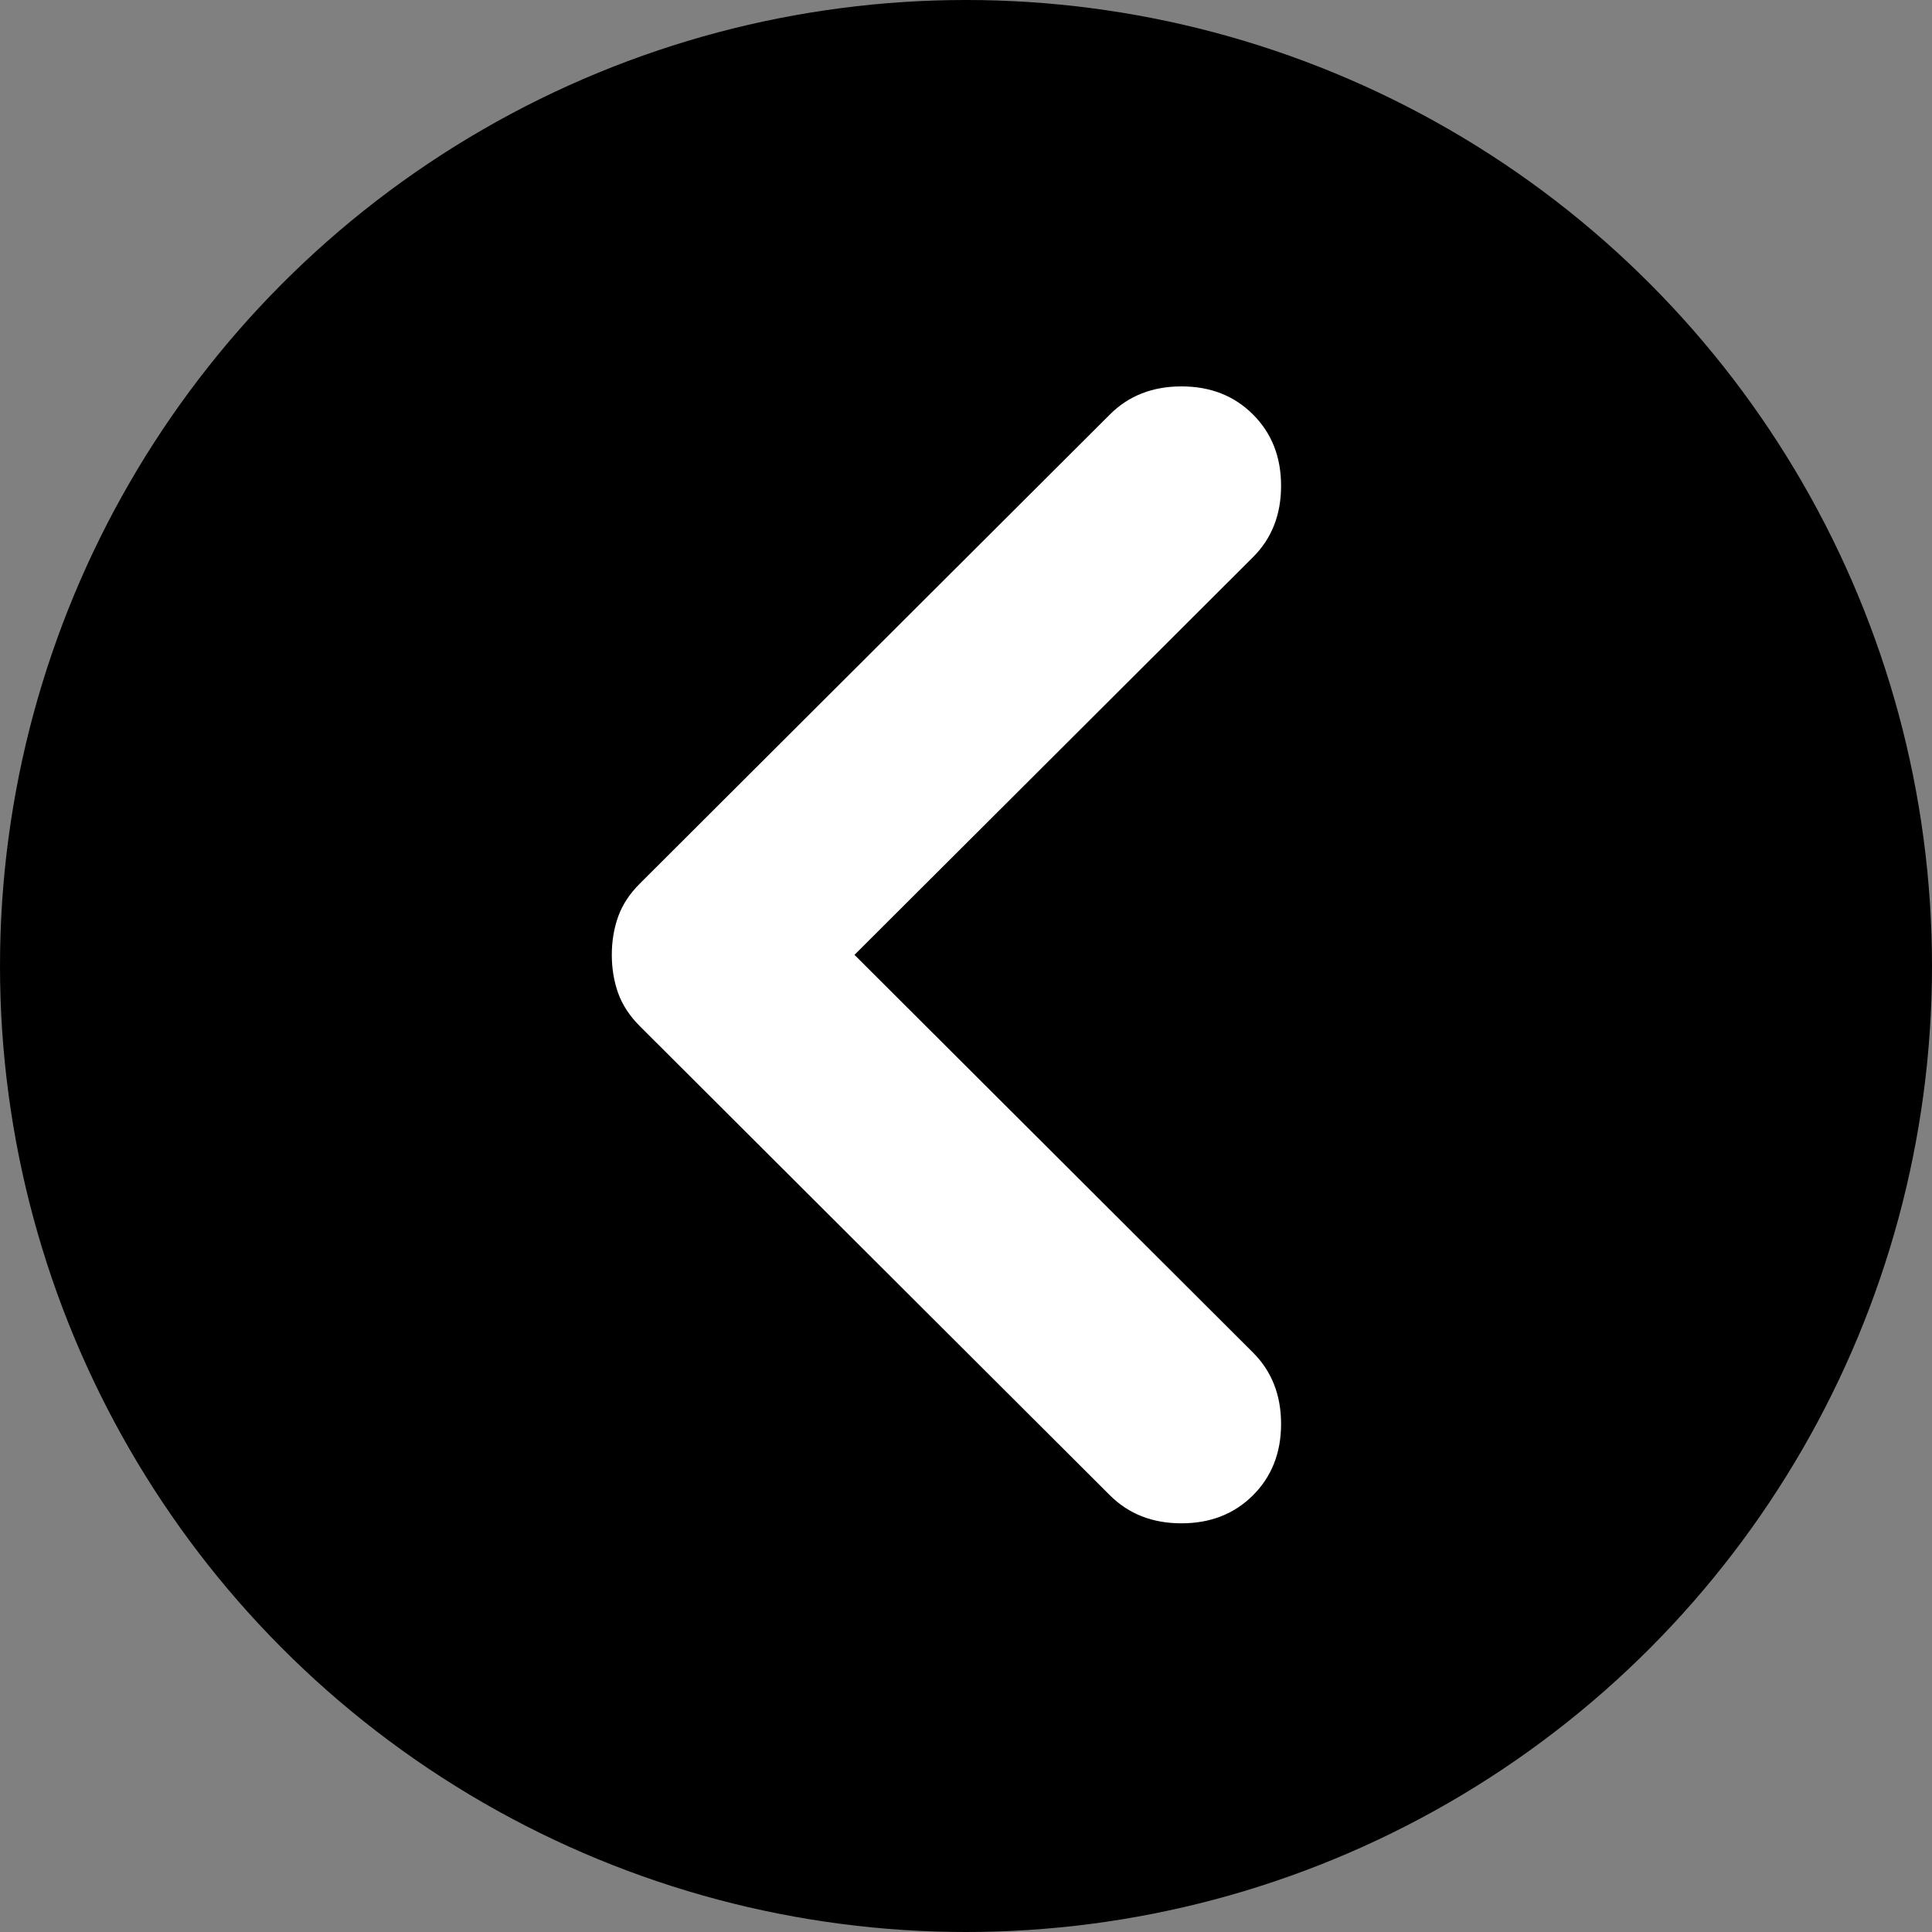 <svg width="60" height="60" viewBox="0 0 60 60" fill="none" xmlns="http://www.w3.org/2000/svg">
<rect x="0" y="0" width="60" height="60" fill="#808080" stroke="none"/>
<g clip-path="url(#clip0_43_17)">
<circle cx="30" cy="30" r="30" transform="rotate(-180 30 30)" fill="black"/>
<path d="M38.912 12.871C39.494 13.451 39.785 14.19 39.785 15.088C39.785 15.985 39.494 16.724 38.912 17.304L26.537 29.654L38.912 42.004C39.494 42.585 39.785 43.324 39.785 44.221C39.785 45.118 39.494 45.857 38.912 46.438C38.331 47.018 37.59 47.308 36.691 47.308C35.792 47.308 35.051 47.018 34.47 46.438L19.873 31.871C19.555 31.554 19.33 31.211 19.197 30.842C19.066 30.472 19 30.076 19 29.654C19 29.232 19.066 28.836 19.197 28.467C19.33 28.097 19.555 27.754 19.873 27.438L34.47 12.871C35.051 12.29 35.792 12 36.691 12C37.59 12 38.331 12.29 38.912 12.871Z" fill="white"/>
</g>
<defs>
<clipPath id="clip0_43_17">
<rect width="60" height="60" fill="white" transform="translate(60 60) rotate(-180)"/>
</clipPath>
</defs>
</svg>
